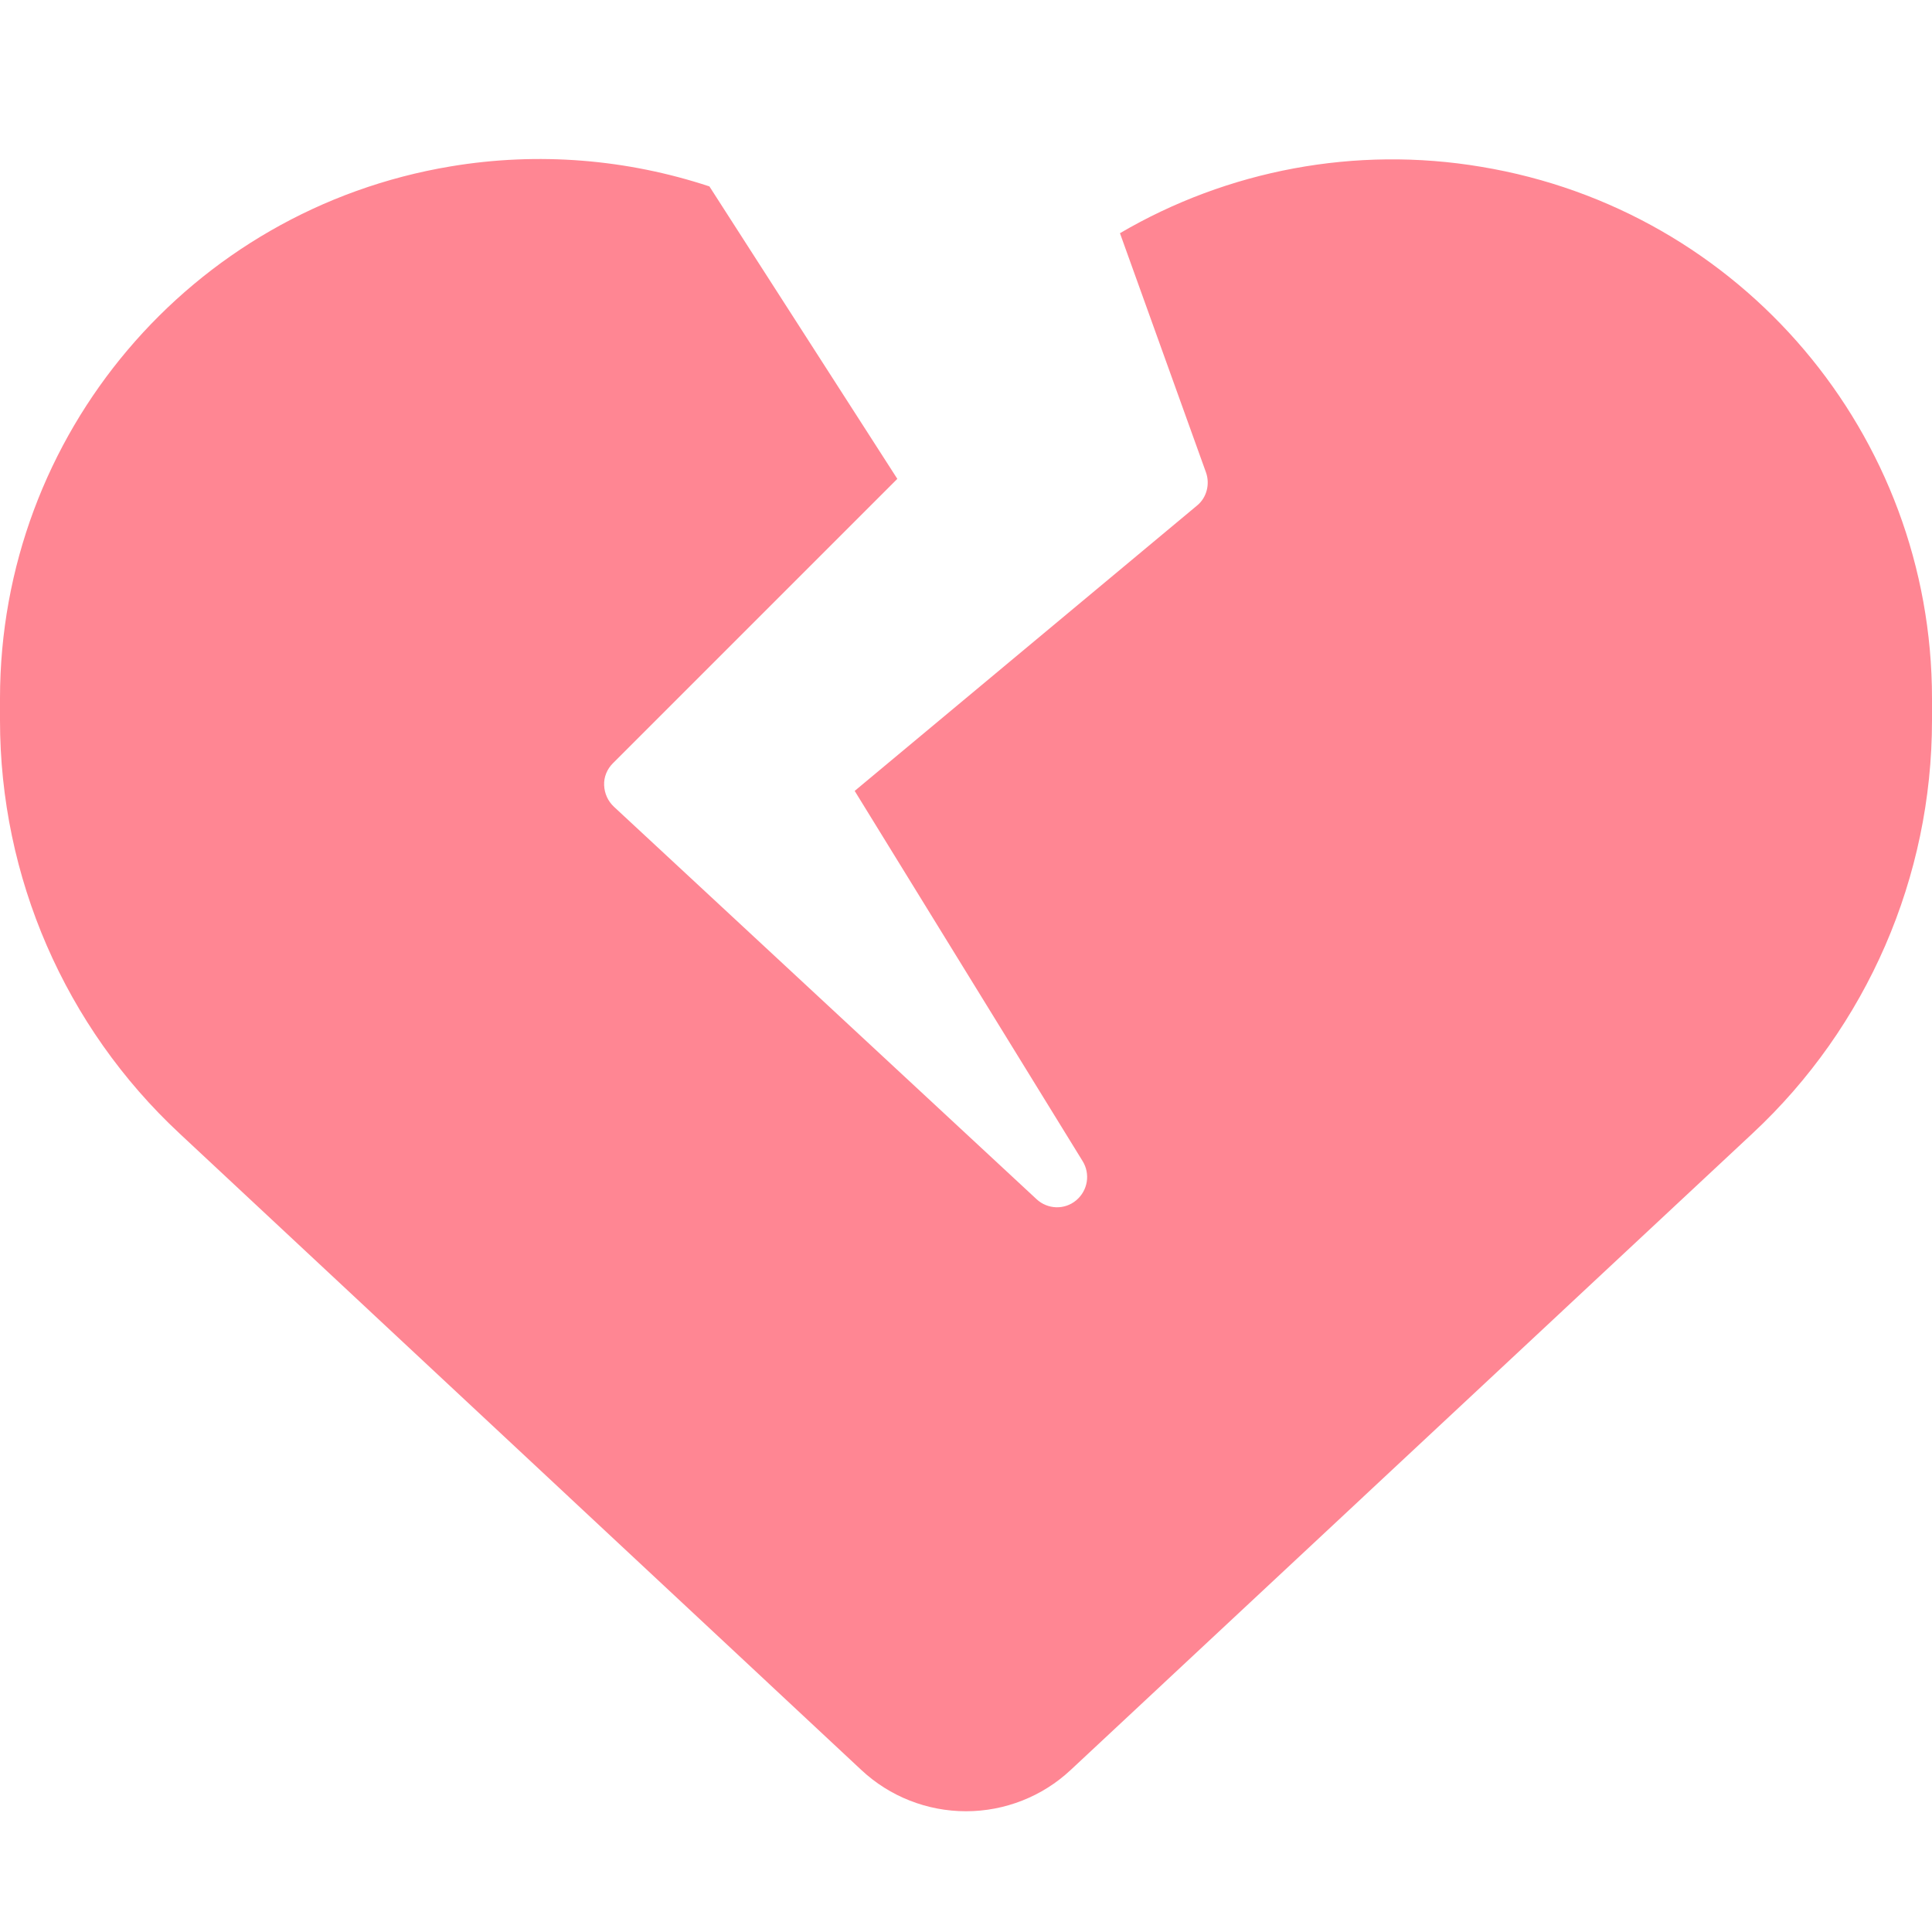 <?xml version="1.0" encoding="UTF-8" standalone="no"?>
<!DOCTYPE svg PUBLIC "-//W3C//DTD SVG 1.1//EN" "http://www.w3.org/Graphics/SVG/1.1/DTD/svg11.dtd">
<svg width="100%" height="100%" viewBox="0 0 512 512" version="1.1" xmlns="http://www.w3.org/2000/svg" xmlns:xlink="http://www.w3.org/1999/xlink" xml:space="preserve" xmlns:serif="http://www.serif.com/" style="fill-rule:evenodd;clip-rule:evenodd;stroke-linejoin:round;stroke-miterlimit:2;">
    <path d="M119.4,44.1C142.7,40.2 166.2,42.2 188,49.4L237.8,126.9L162.4,202.3C160.9,203.8 160,205.9 160.1,208.1C160.2,210.3 161.1,212.3 162.7,213.8L274.7,317.8C277.6,320.5 282.1,320.7 285.2,318.1C288.3,315.5 289,311.1 286.9,307.7L226.5,209.6L317.2,134C319.8,131.9 320.7,128.3 319.6,125.2L296.8,61.8C325.3,45.1 359.2,38.6 392.5,44.2C461.5,55.6 512,115.2 512,185.1L512,190.9C512,232.4 494.8,272.1 464.4,300.4L283.7,469.1C276.2,476.1 266.3,480 256,480C245.7,480 235.8,476.1 228.3,469.1L47.6,300.4C17.2,272.1 0,232.4 0,190.9L0,185.1C0,115.2 50.5,55.6 119.4,44.1Z" style="fill:rgb(255,134,147);fill-rule:nonzero;"/>
</svg>
